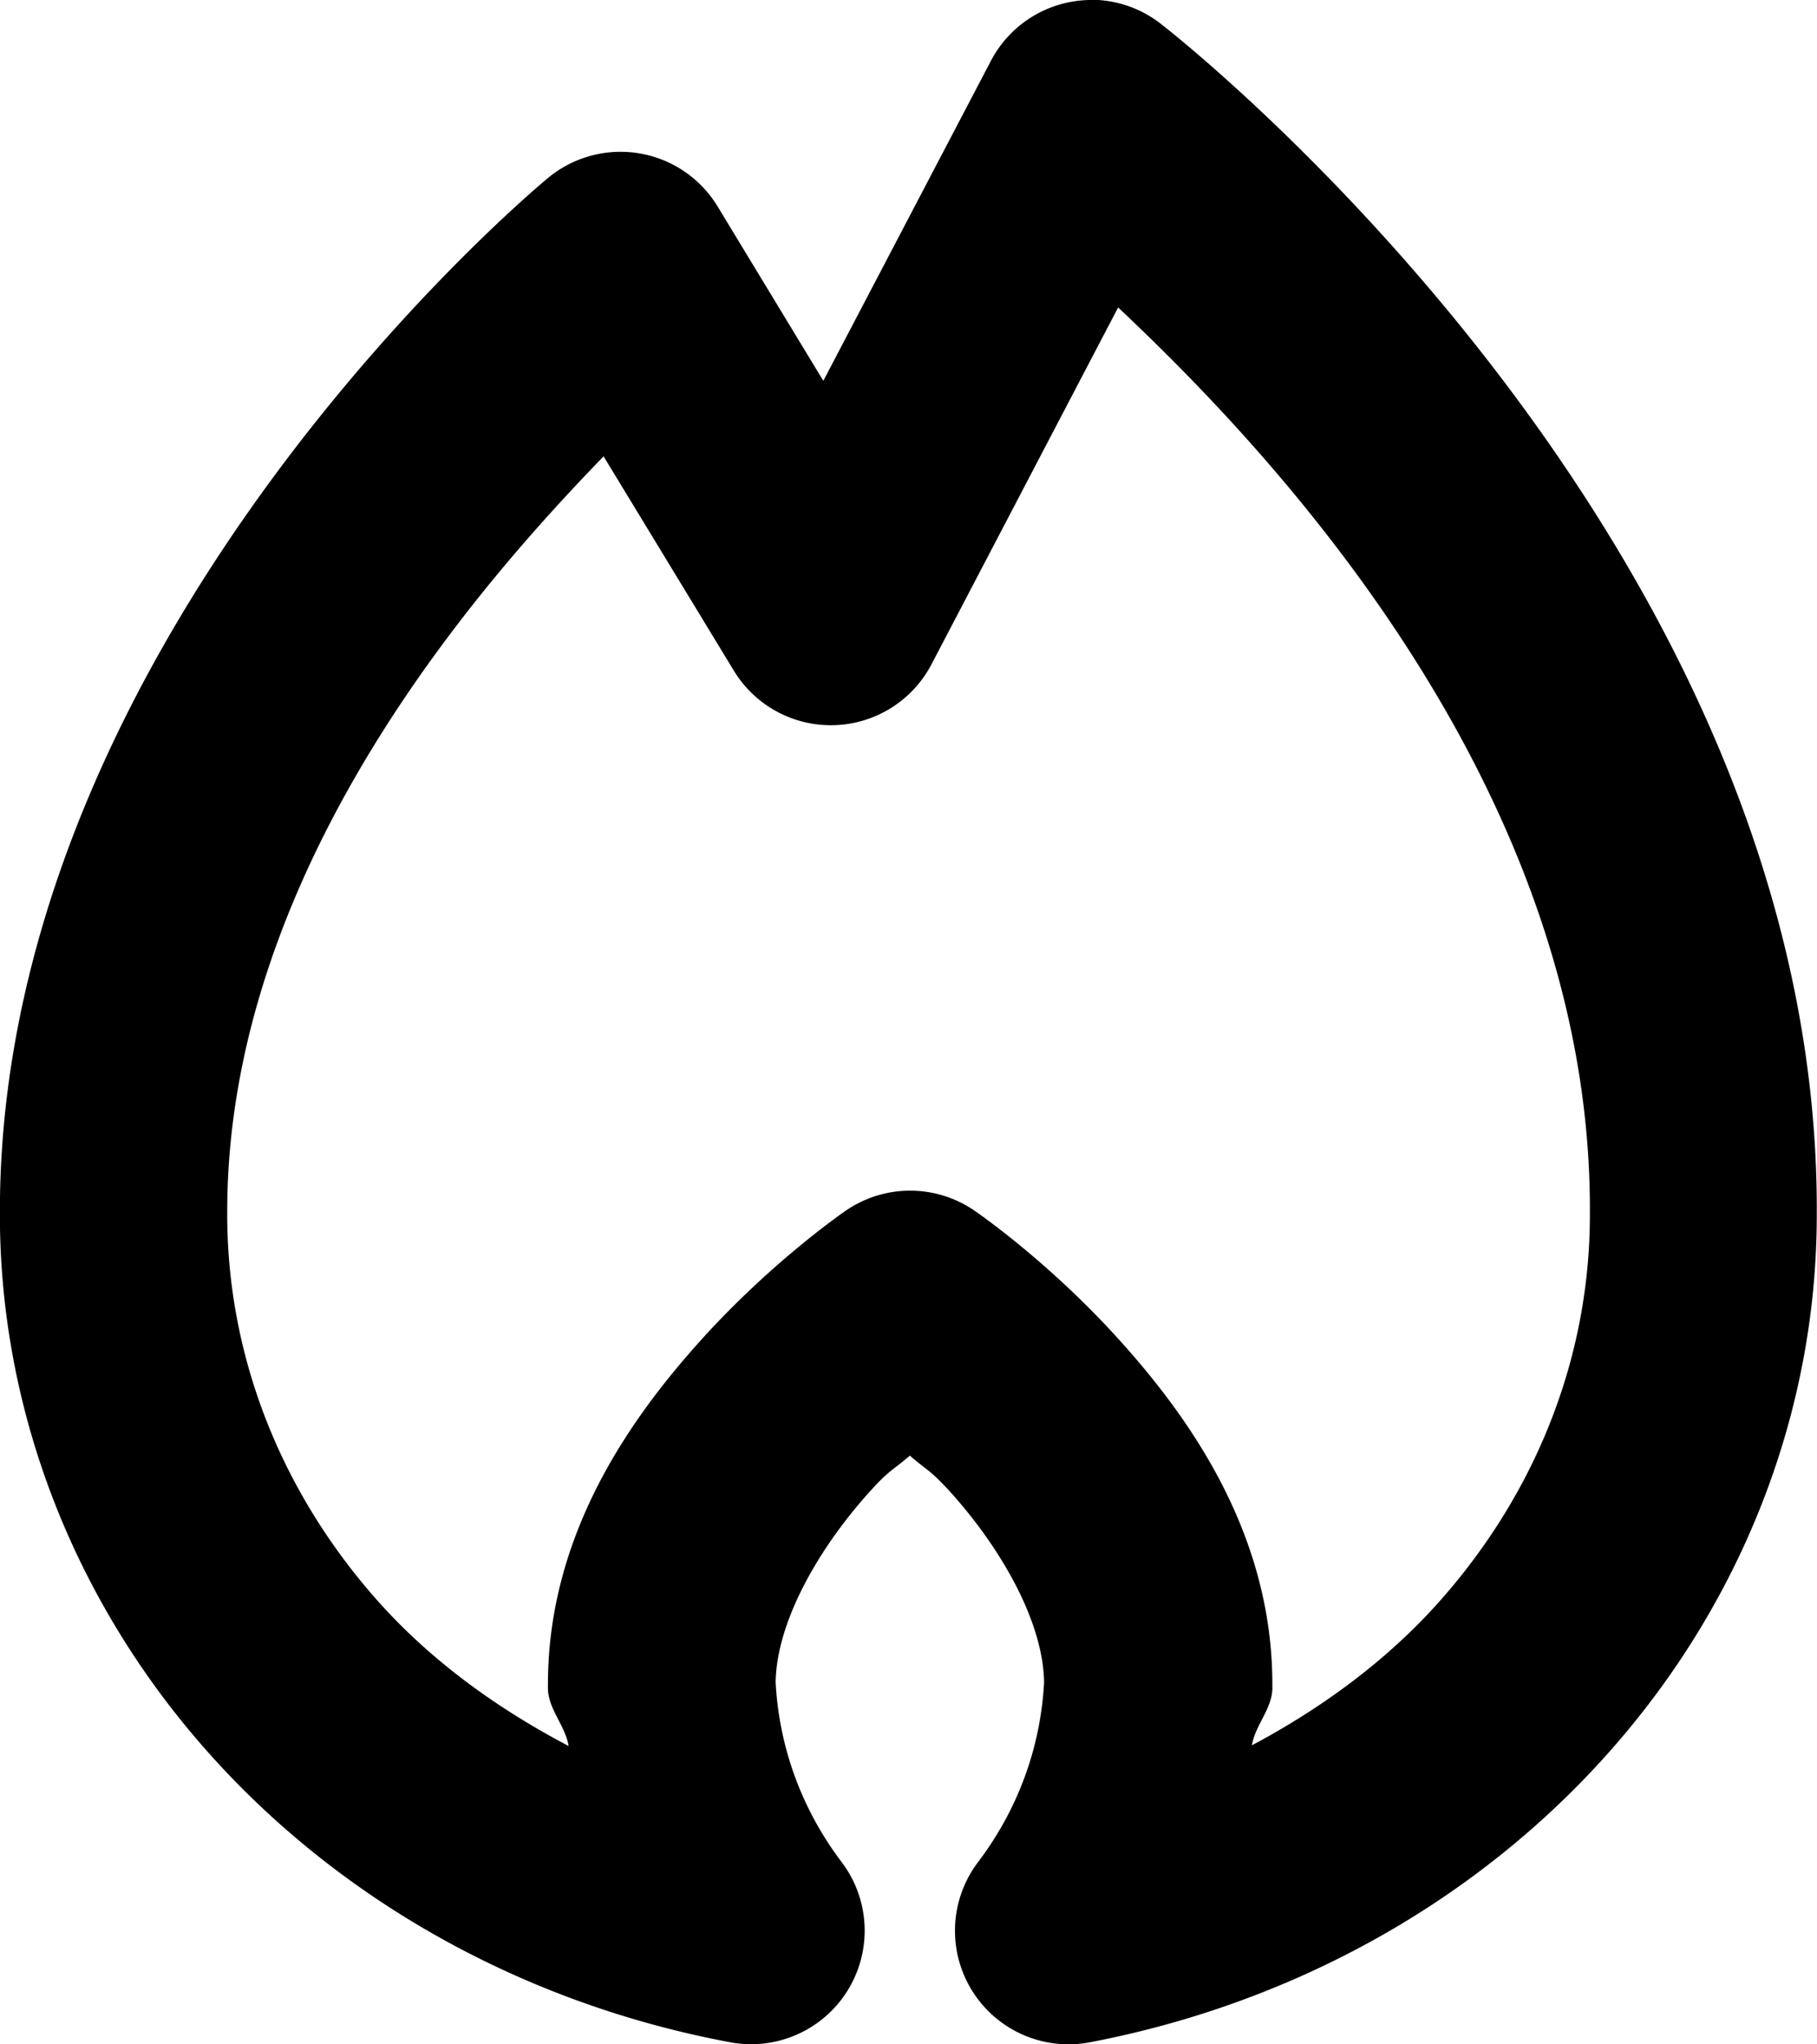 <svg width="16" height="18" version="1.1" viewBox="0 0 16 18" xmlns="http://www.w3.org/2000/svg">
 <path d="m9.59 0a1 1 0 0 0 -0.865 0.537l-1.475 2.816-0.932-1.537a1 1 0 0 0 -1.51 -0.234s-4.806 3.966-4.809 9.08c-2.9678e-6 6.5e-4 2.7837e-6 0.001 0 2e-3 -1.6421e-7 6.69e-4 0 0.001 0 2e-3 -0.007 1.739 0.646 3.423 1.824 4.752 1.18 1.33 2.809 2.228 4.609 2.564a1 1 0 0 0 0.98 -1.586c-0.36-0.476-0.551-1.021-0.582-1.582 0.007-0.527 0.37-1.172 0.828-1.68 0.178-0.197 0.203-0.187 0.354-0.318 0.15 0.132 0.175 0.121 0.354 0.318 0.458 0.507 0.821 1.153 0.828 1.68-0.031 0.561-0.222 1.106-0.582 1.582a1 1 0 0 0 0.984 1.586c1.788-0.341 3.406-1.238 4.578-2.561 1.172-1.322 1.824-2.995 1.824-4.725 0.033-5.996-5.762-10.475-5.762-10.475a1 1 0 0 0 -0.648 -0.223zm0.256 2.707c1.186 1.119 4.177 4.143 4.154 7.982a1 1 0 0 0 0 0.006c6.65e-4 1.23-0.457 2.426-1.32 3.4-0.459 0.517-1.027 0.937-1.656 1.272 0.028-0.174 0.172-0.315 0.18-0.492a1 1 0 0 0 0 -0.045c0-1.319-0.719-2.337-1.352-3.037-0.632-0.7-1.273-1.135-1.273-1.135a1 1 0 0 0 -1.129 0s-0.639 0.435-1.272 1.135c-0.632 0.7-1.353 1.718-1.353 3.037a1 1 0 0 0 0 0.045c0.008 0.18 0.154 0.322 0.182 0.498-0.64-0.336-1.218-0.757-1.684-1.281-0.869-0.98-1.328-2.185-1.322-3.422a1 1 0 0 0 0 -0.004c0-3.038 2.271-5.571 3.314-6.648l1.147 1.887a1 1 0 0 0 1.74 -0.055z" color="#000000" color-rendering="auto" dominant-baseline="auto" image-rendering="auto" shape-rendering="auto" solid-color="#000000" style="font-feature-settings:normal;font-variant-alternates:normal;font-variant-caps:normal;font-variant-ligatures:normal;font-variant-numeric:normal;font-variant-position:normal;isolation:auto;mix-blend-mode:normal;shape-padding:0;text-decoration-color:#000000;text-decoration-line:none;text-decoration-style:solid;text-indent:0;text-orientation:mixed;text-transform:none;white-space:normal"/>
</svg>
